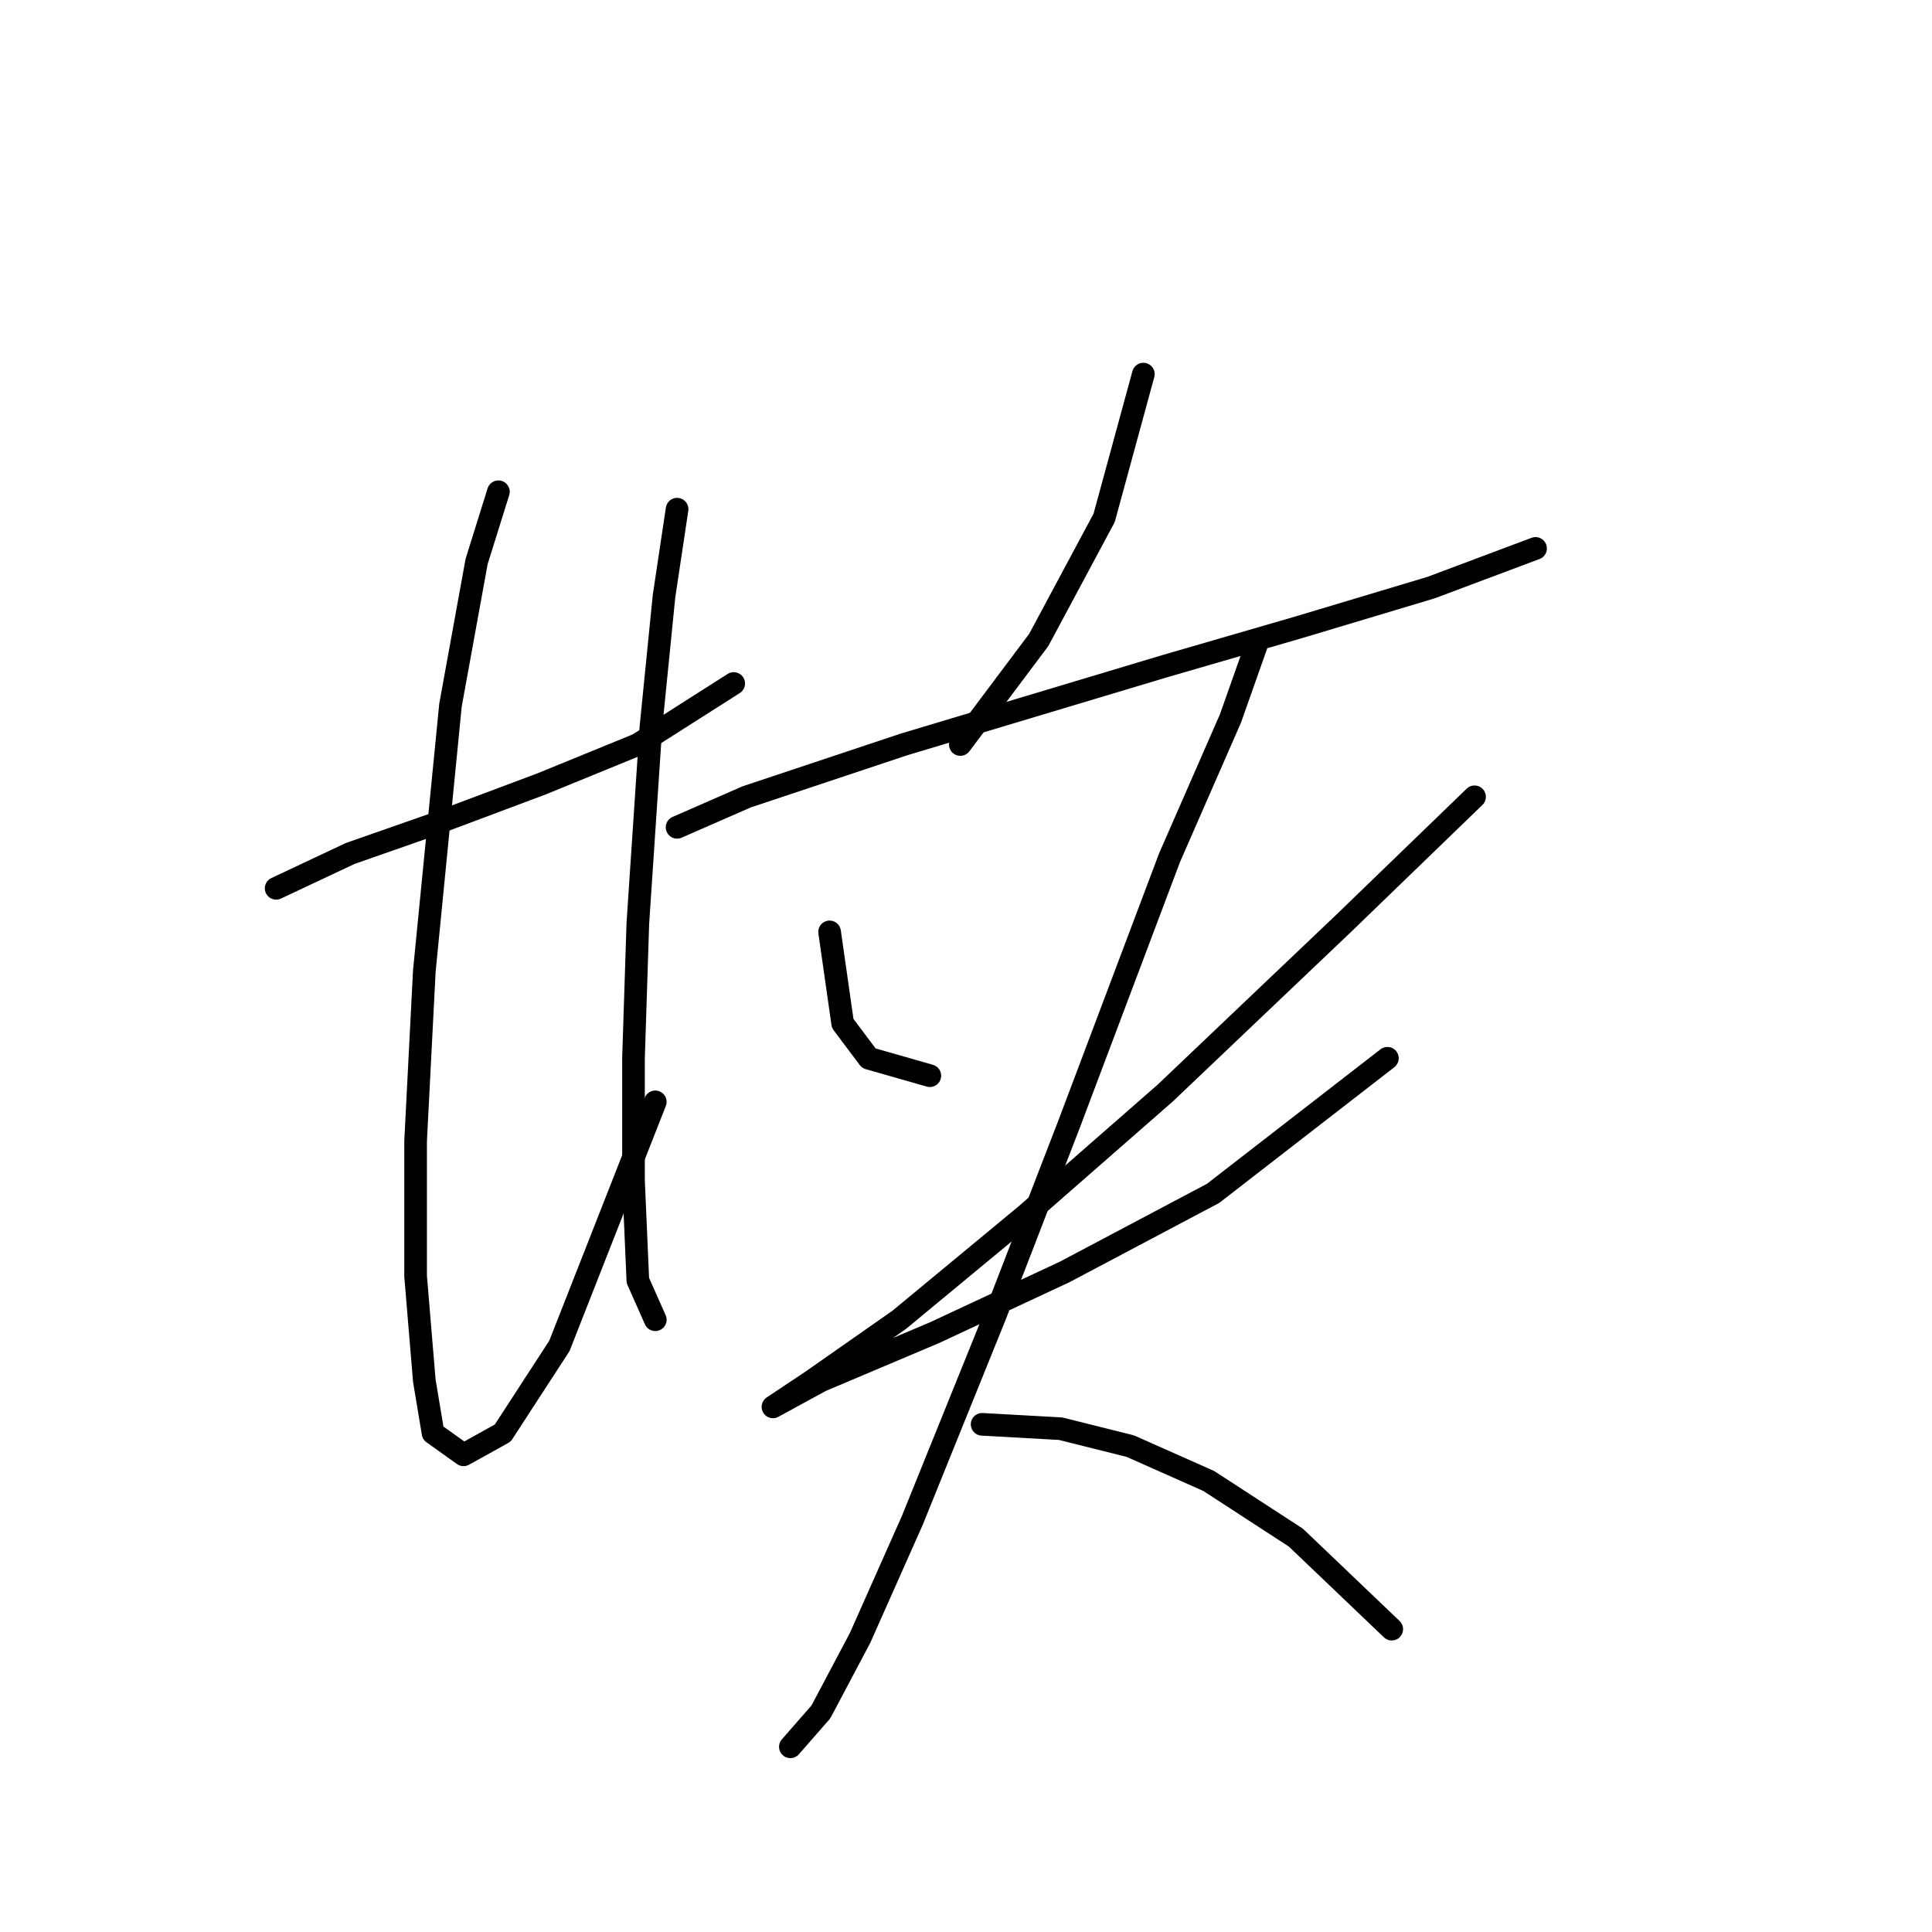 <?xml version="1.0" standalone="no"?>
    <svg width="256" height="256" xmlns="http://www.w3.org/2000/svg" version="1.1">
    <polyline stroke="black" stroke-width="3" stroke-linecap="round" fill="transparent" stroke-linejoin="round" points="36.592 117.707 46.409 113.087 57.957 109.045 71.815 103.848 84.519 98.652 97.222 90.567 97.222 90.567 " />
        <polyline stroke="black" stroke-width="3" stroke-linecap="round" fill="transparent" stroke-linejoin="round" points="66.041 65.161 63.154 74.399 59.689 93.455 56.225 128.678 55.07 151.198 55.07 169.098 56.225 182.956 57.38 189.885 61.422 192.773 66.619 189.885 74.125 178.337 86.829 146.001 86.829 146.001 " />
        <polyline stroke="black" stroke-width="3" stroke-linecap="round" fill="transparent" stroke-linejoin="round" points="89.716 67.47 87.983 79.019 86.251 96.342 84.519 122.326 83.941 140.226 83.941 156.394 84.519 169.675 86.829 174.872 86.829 174.872 " />
        <polyline stroke="black" stroke-width="3" stroke-linecap="round" fill="transparent" stroke-linejoin="round" points="151.501 49.57 146.304 68.625 137.642 84.793 127.249 98.652 127.249 98.652 " />
        <polyline stroke="black" stroke-width="3" stroke-linecap="round" fill="transparent" stroke-linejoin="round" points="89.716 109.623 98.955 105.581 119.742 98.652 154.388 88.258 172.288 83.061 189.611 77.864 203.469 72.667 203.469 72.667 " />
        <polyline stroke="black" stroke-width="3" stroke-linecap="round" fill="transparent" stroke-linejoin="round" points="109.926 123.481 111.658 135.607 115.123 140.226 123.207 142.536 123.207 142.536 " />
        <polyline stroke="black" stroke-width="3" stroke-linecap="round" fill="transparent" stroke-linejoin="round" points="195.385 105.581 178.062 122.326 154.388 144.846 135.91 161.014 119.165 174.872 107.616 182.956 102.419 186.421 102.419 186.421 108.771 182.956 123.784 176.605 141.107 168.521 160.74 158.127 183.837 140.226 183.837 140.226 " />
        <polyline stroke="black" stroke-width="3" stroke-linecap="round" fill="transparent" stroke-linejoin="round" points="166.514 85.371 163.049 95.187 154.965 113.665 141.684 148.888 131.868 174.295 120.897 201.434 113.968 217.025 108.771 226.841 104.729 231.46 104.729 231.46 " />
        <polyline stroke="black" stroke-width="3" stroke-linecap="round" fill="transparent" stroke-linejoin="round" points="130.136 188.731 140.53 189.308 149.768 191.618 160.162 196.237 171.711 203.744 184.414 215.87 184.414 215.87 " />
        </svg>